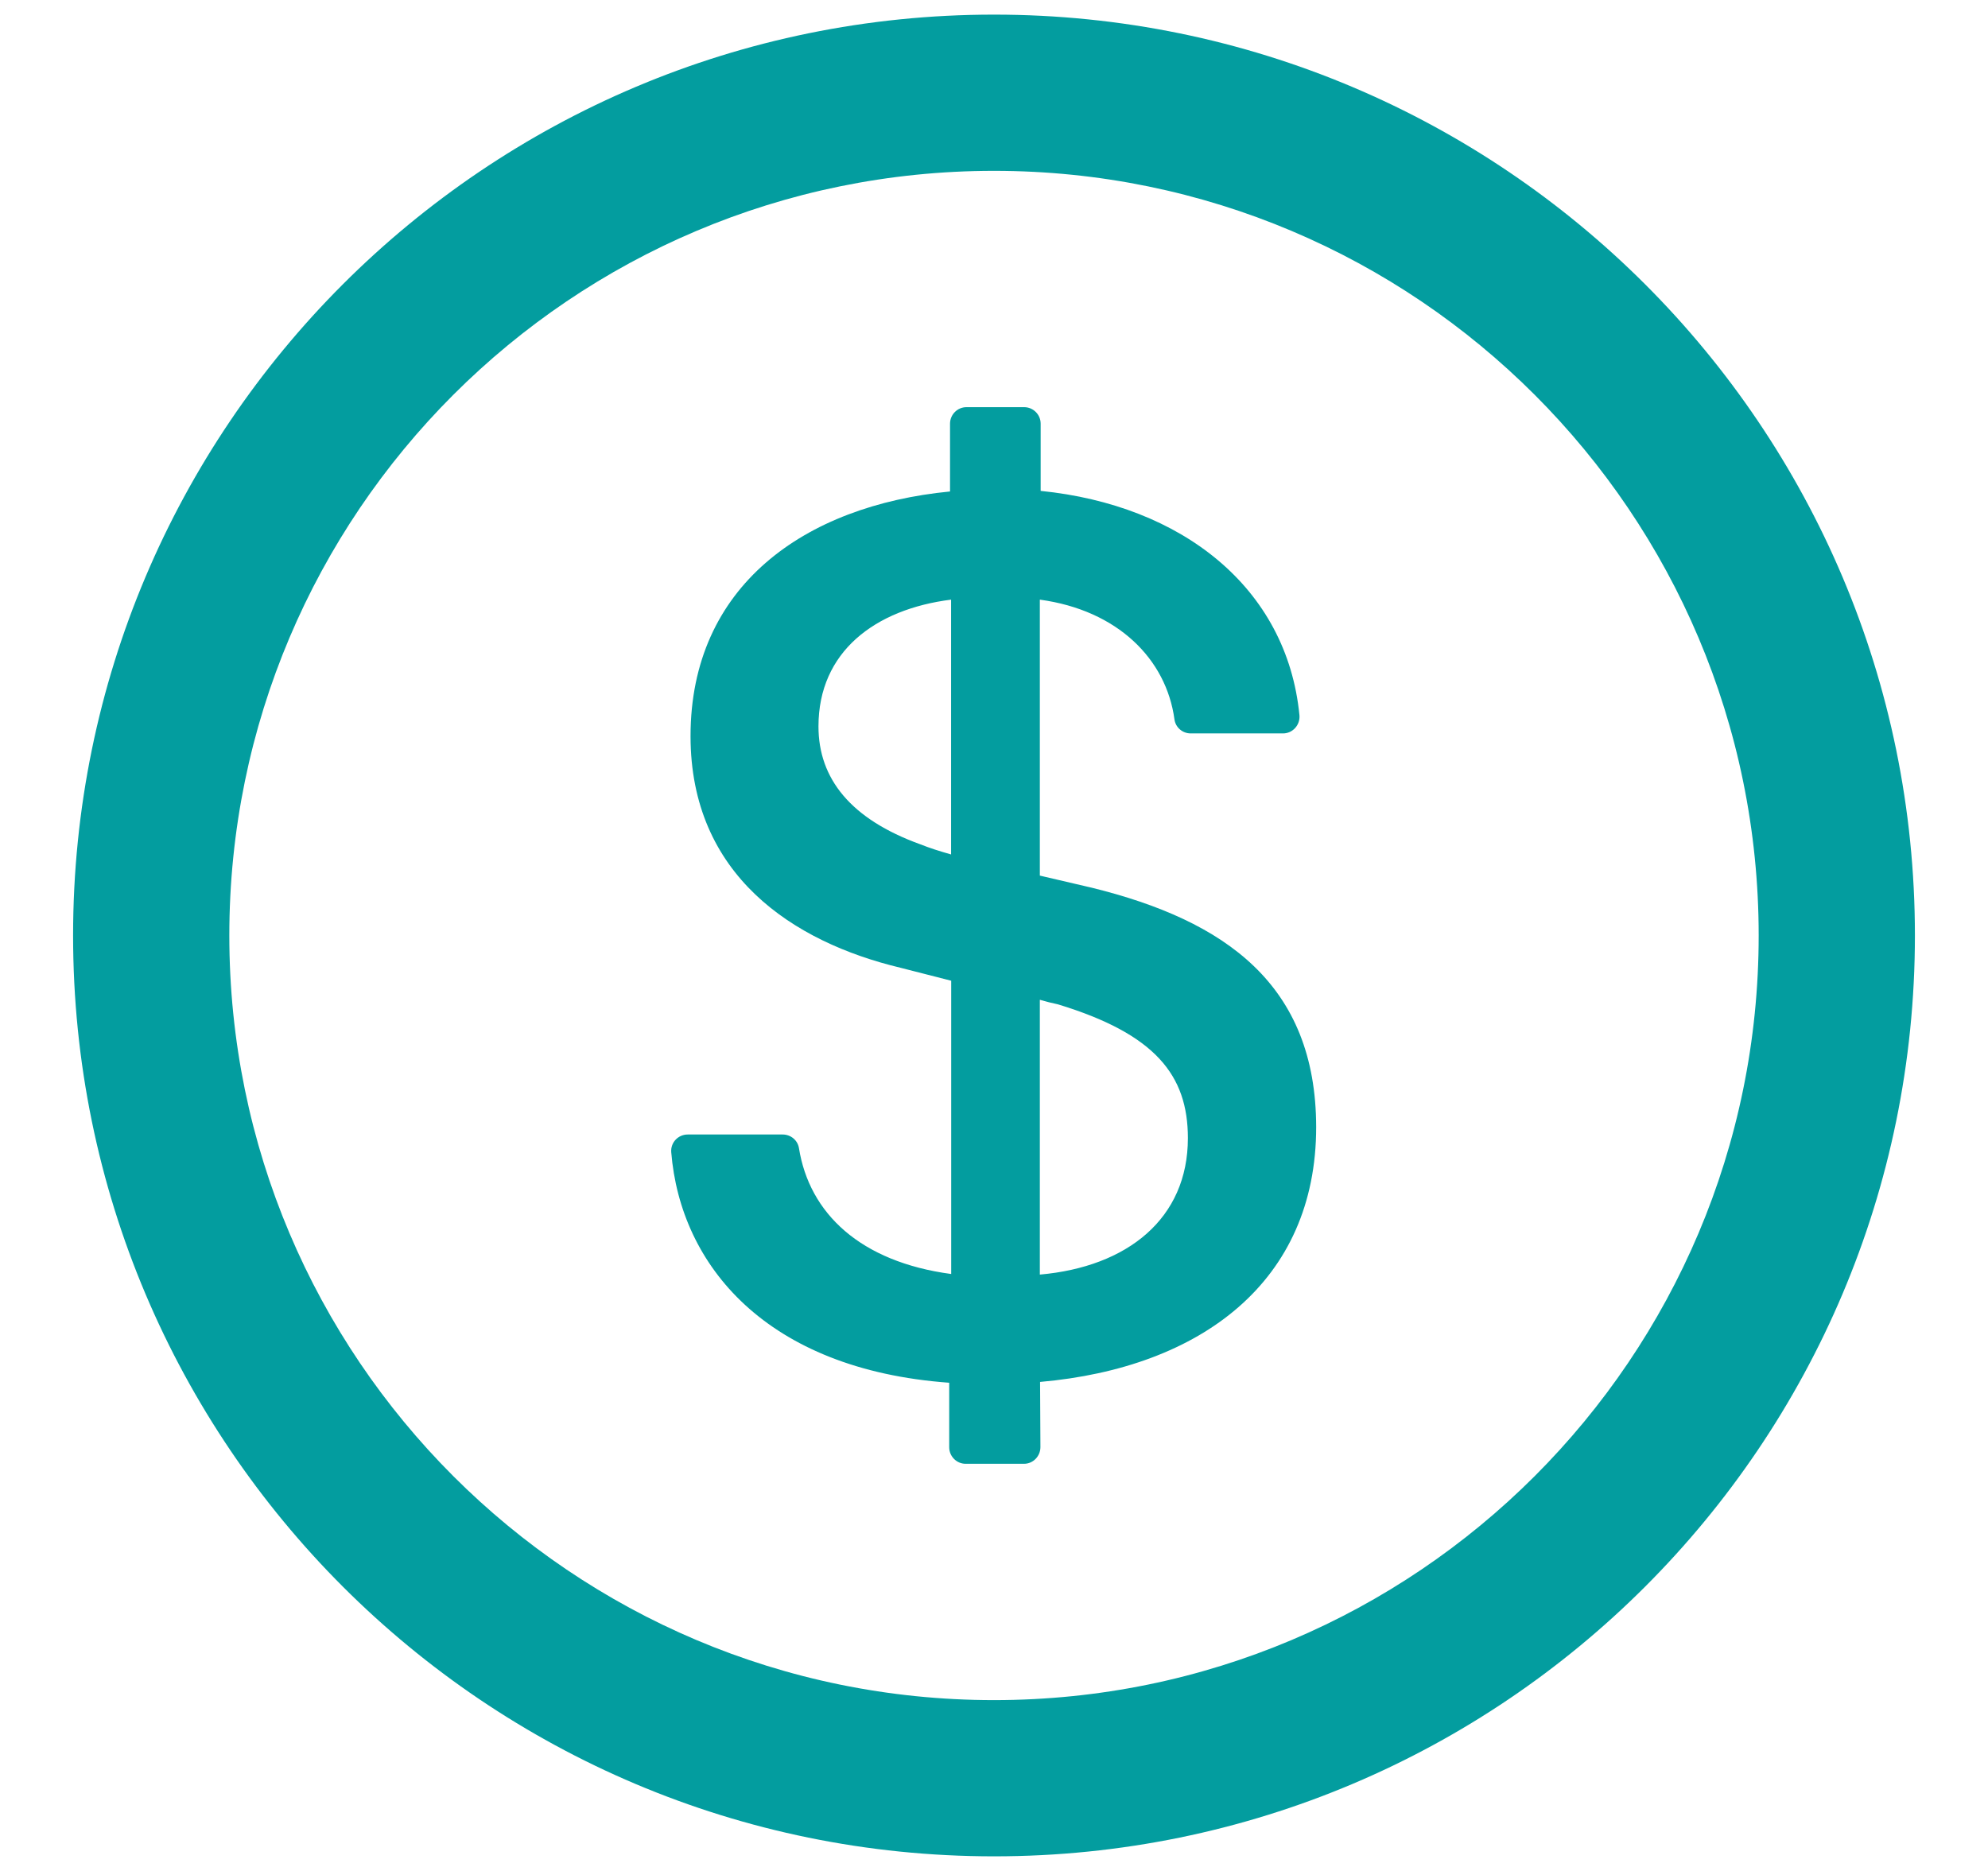 <svg width="17" height="16" viewBox="0 0 17 16" fill="none" xmlns="http://www.w3.org/2000/svg">
<path d="M8.5 0.125C4.151 0.125 0.625 3.651 0.625 8C0.625 12.349 4.151 15.875 8.5 15.875C12.849 15.875 16.375 12.349 16.375 8C16.375 3.651 12.849 0.125 8.5 0.125ZM8.5 14.539C4.889 14.539 1.961 11.611 1.961 8C1.961 4.389 4.889 1.461 8.5 1.461C12.111 1.461 15.039 4.389 15.039 8C15.039 11.611 12.111 14.539 8.5 14.539ZM9.338 7.592L8.892 7.488V5.128C9.56 5.219 9.973 5.638 10.043 6.151C10.052 6.221 10.112 6.272 10.182 6.272H10.972C11.054 6.272 11.119 6.2 11.112 6.117C11.005 5.022 10.103 4.319 8.899 4.198V3.623C8.899 3.546 8.836 3.482 8.758 3.482H8.264C8.187 3.482 8.124 3.546 8.124 3.623V4.203C6.879 4.324 5.905 5.012 5.905 6.295C5.905 7.483 6.781 8.056 7.7 8.276L8.134 8.387V10.895C7.357 10.791 6.921 10.377 6.832 9.818C6.821 9.751 6.762 9.702 6.693 9.702H5.881C5.798 9.702 5.733 9.772 5.74 9.854C5.819 10.821 6.552 11.711 8.117 11.825V12.377C8.117 12.454 8.18 12.518 8.257 12.518H8.757C8.834 12.518 8.897 12.454 8.897 12.375L8.894 11.818C10.27 11.697 11.255 10.96 11.255 9.638C11.253 8.418 10.477 7.873 9.338 7.592ZM8.133 7.307C8.034 7.279 7.952 7.253 7.869 7.22C7.275 7.005 6.999 6.659 6.999 6.212C6.999 5.574 7.482 5.21 8.133 5.128V7.307ZM8.892 10.9V8.55C8.946 8.566 8.996 8.578 9.047 8.589C9.878 8.842 10.158 9.194 10.158 9.733C10.158 10.421 9.641 10.834 8.892 10.9Z" fill="#039D9F"/>
</svg>
